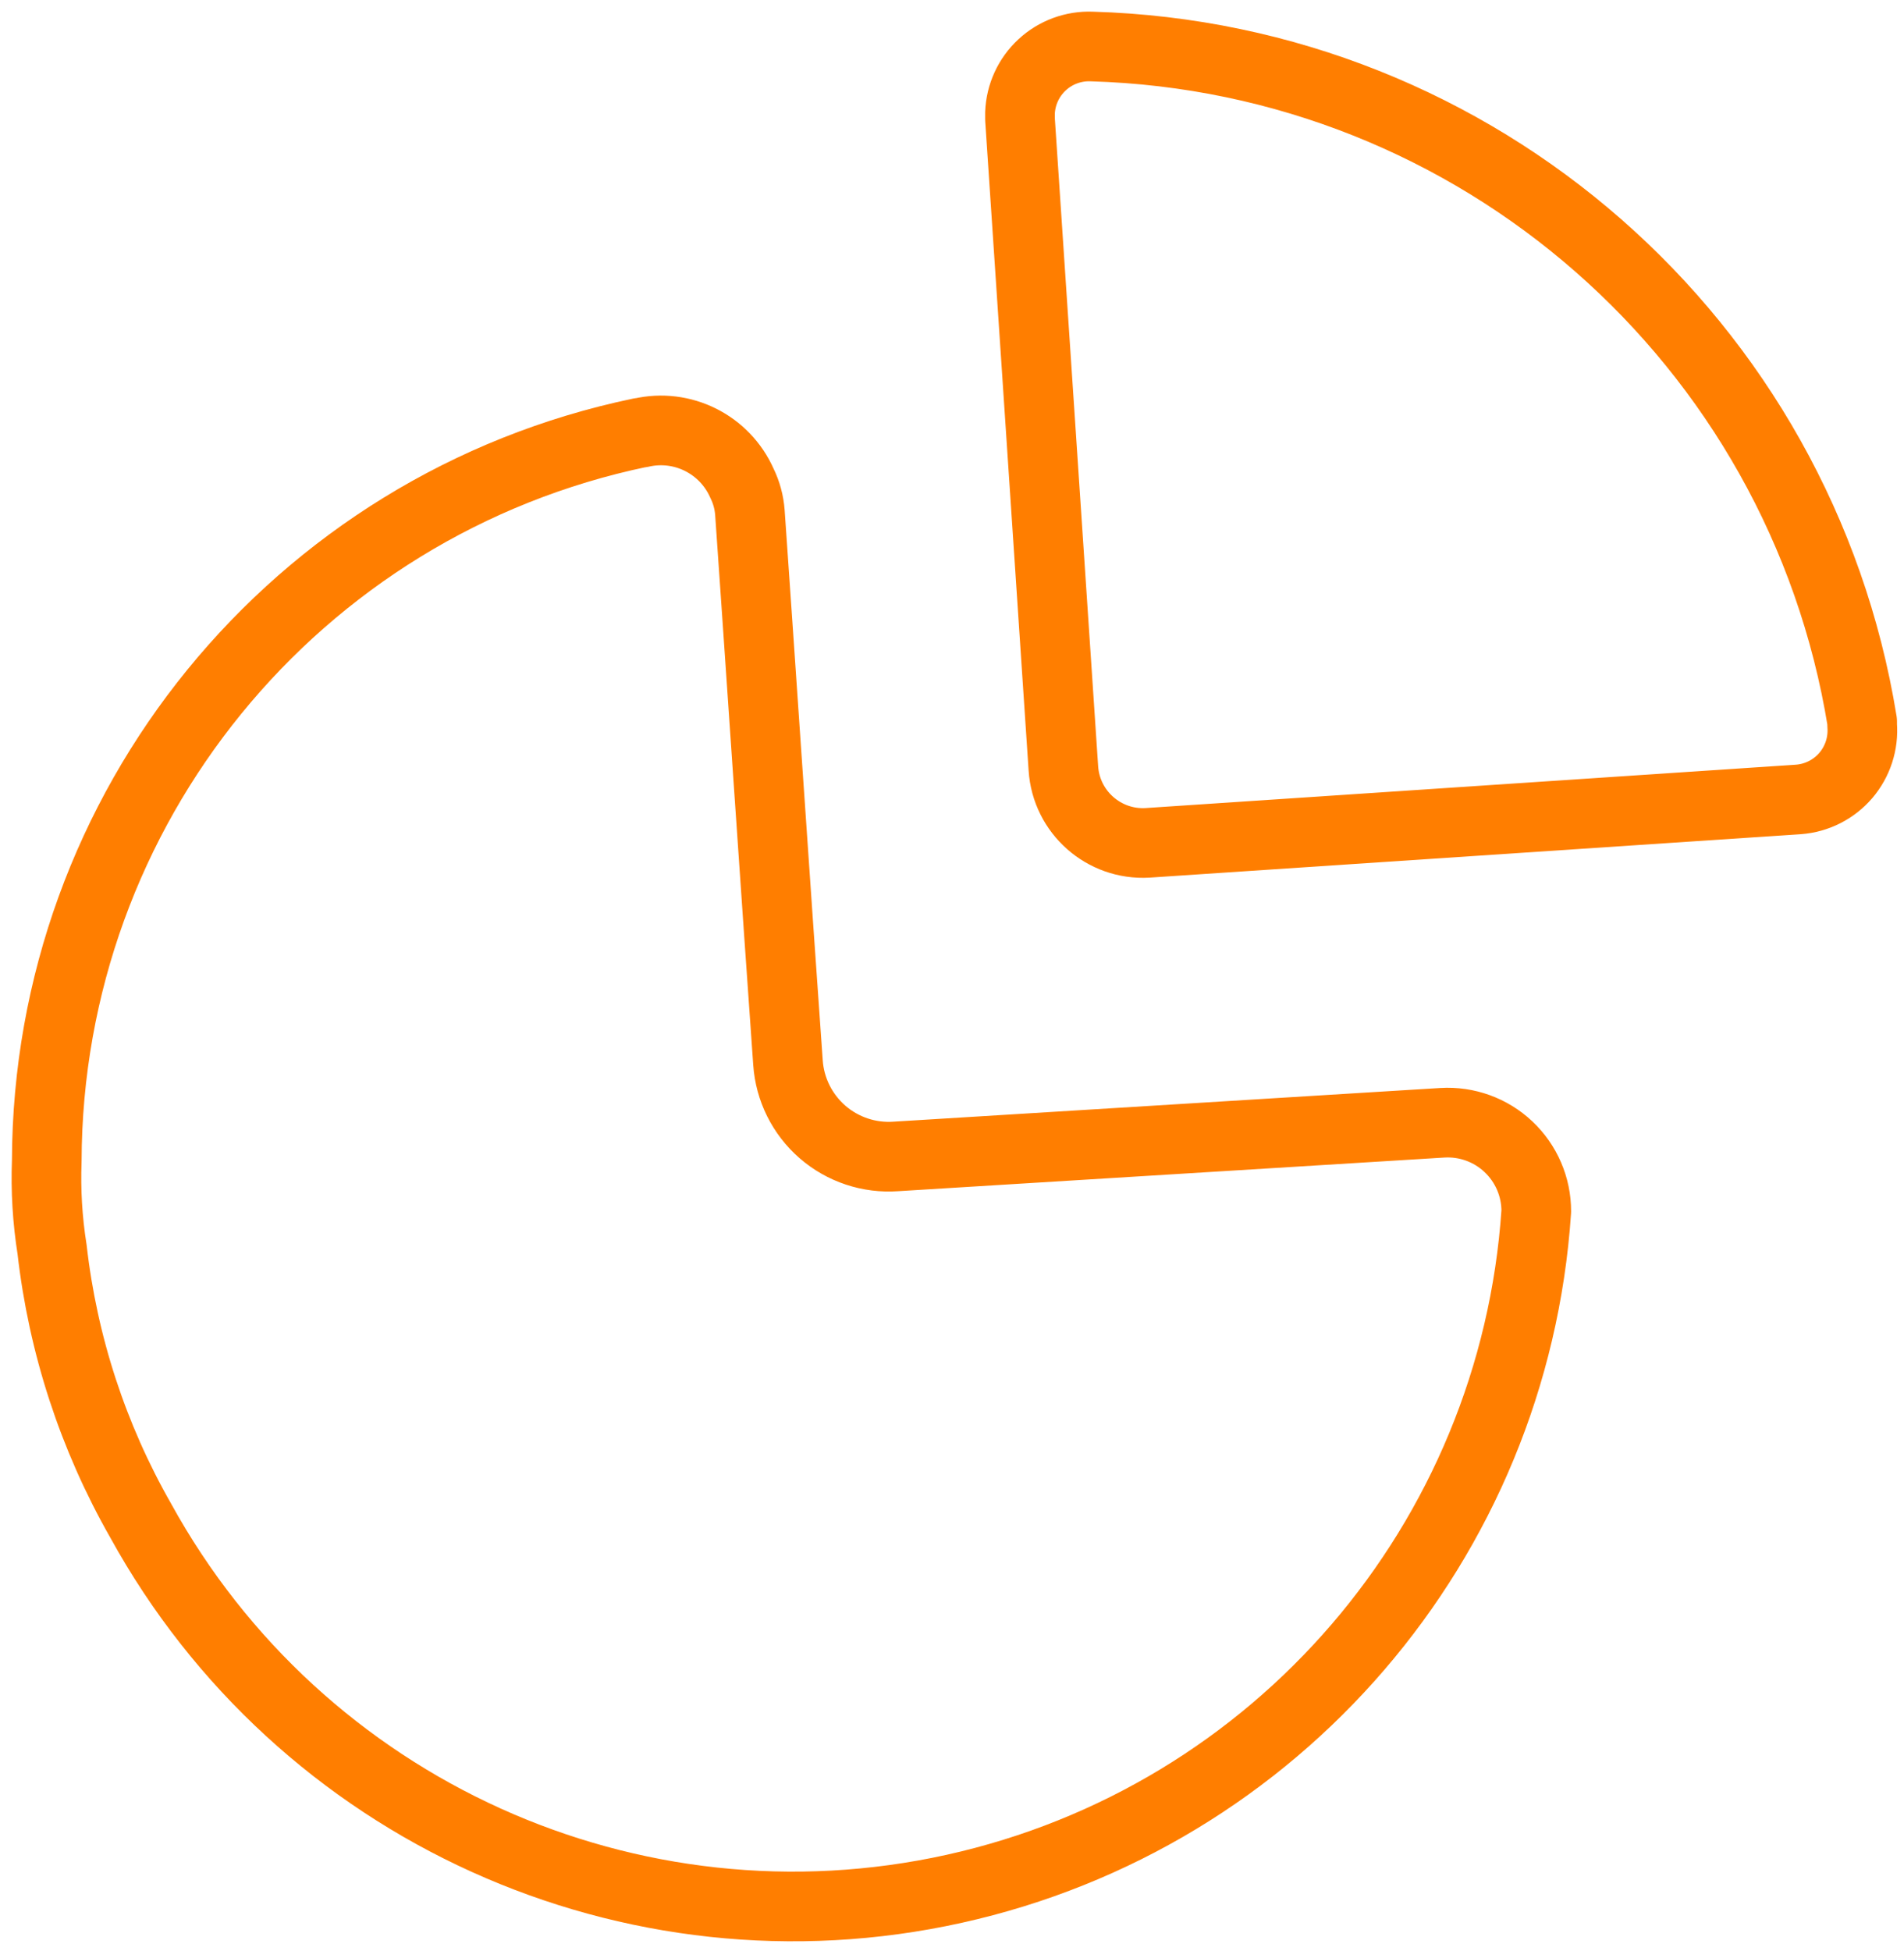 <svg width="82" height="84" viewBox="0 0 82 84" fill="none" xmlns="http://www.w3.org/2000/svg">
<path fill-rule="evenodd" clip-rule="evenodd" d="M80.198 31.064C77.535 14.675 63.615 2.482 47.017 2.002C46.228 1.971 45.459 2.255 44.88 2.792C44.3 3.329 43.958 4.074 43.928 4.863V5.13L45.797 33.085C45.92 34.967 47.538 36.398 49.42 36.289L77.452 34.42C78.242 34.362 78.976 33.991 79.492 33.39C80.007 32.788 80.261 32.006 80.198 31.217V31.064Z" stroke="#FF7E00" stroke-width="3" stroke-linecap="round" stroke-linejoin="round"/>
<path d="M27.605 18.631C29.388 18.218 31.213 19.131 31.953 20.805C32.147 21.198 32.263 21.626 32.296 22.063C32.677 27.479 33.478 39.34 33.936 45.748C34.014 46.902 34.549 47.977 35.422 48.736C36.295 49.495 37.435 49.874 38.589 49.79L62.12 48.341C63.171 48.278 64.201 48.651 64.966 49.374C65.732 50.096 66.165 51.102 66.163 52.155C65.21 66.365 55 78.244 41.095 81.323C27.19 84.402 12.92 77.944 6.056 65.465C4.007 61.874 2.71 57.903 2.243 53.795C2.043 52.534 1.966 51.257 2.014 49.981C2.054 34.806 12.712 21.731 27.567 18.631" stroke="#FF7E00" stroke-width="3" stroke-linecap="round" stroke-linejoin="round"/>
</svg>

